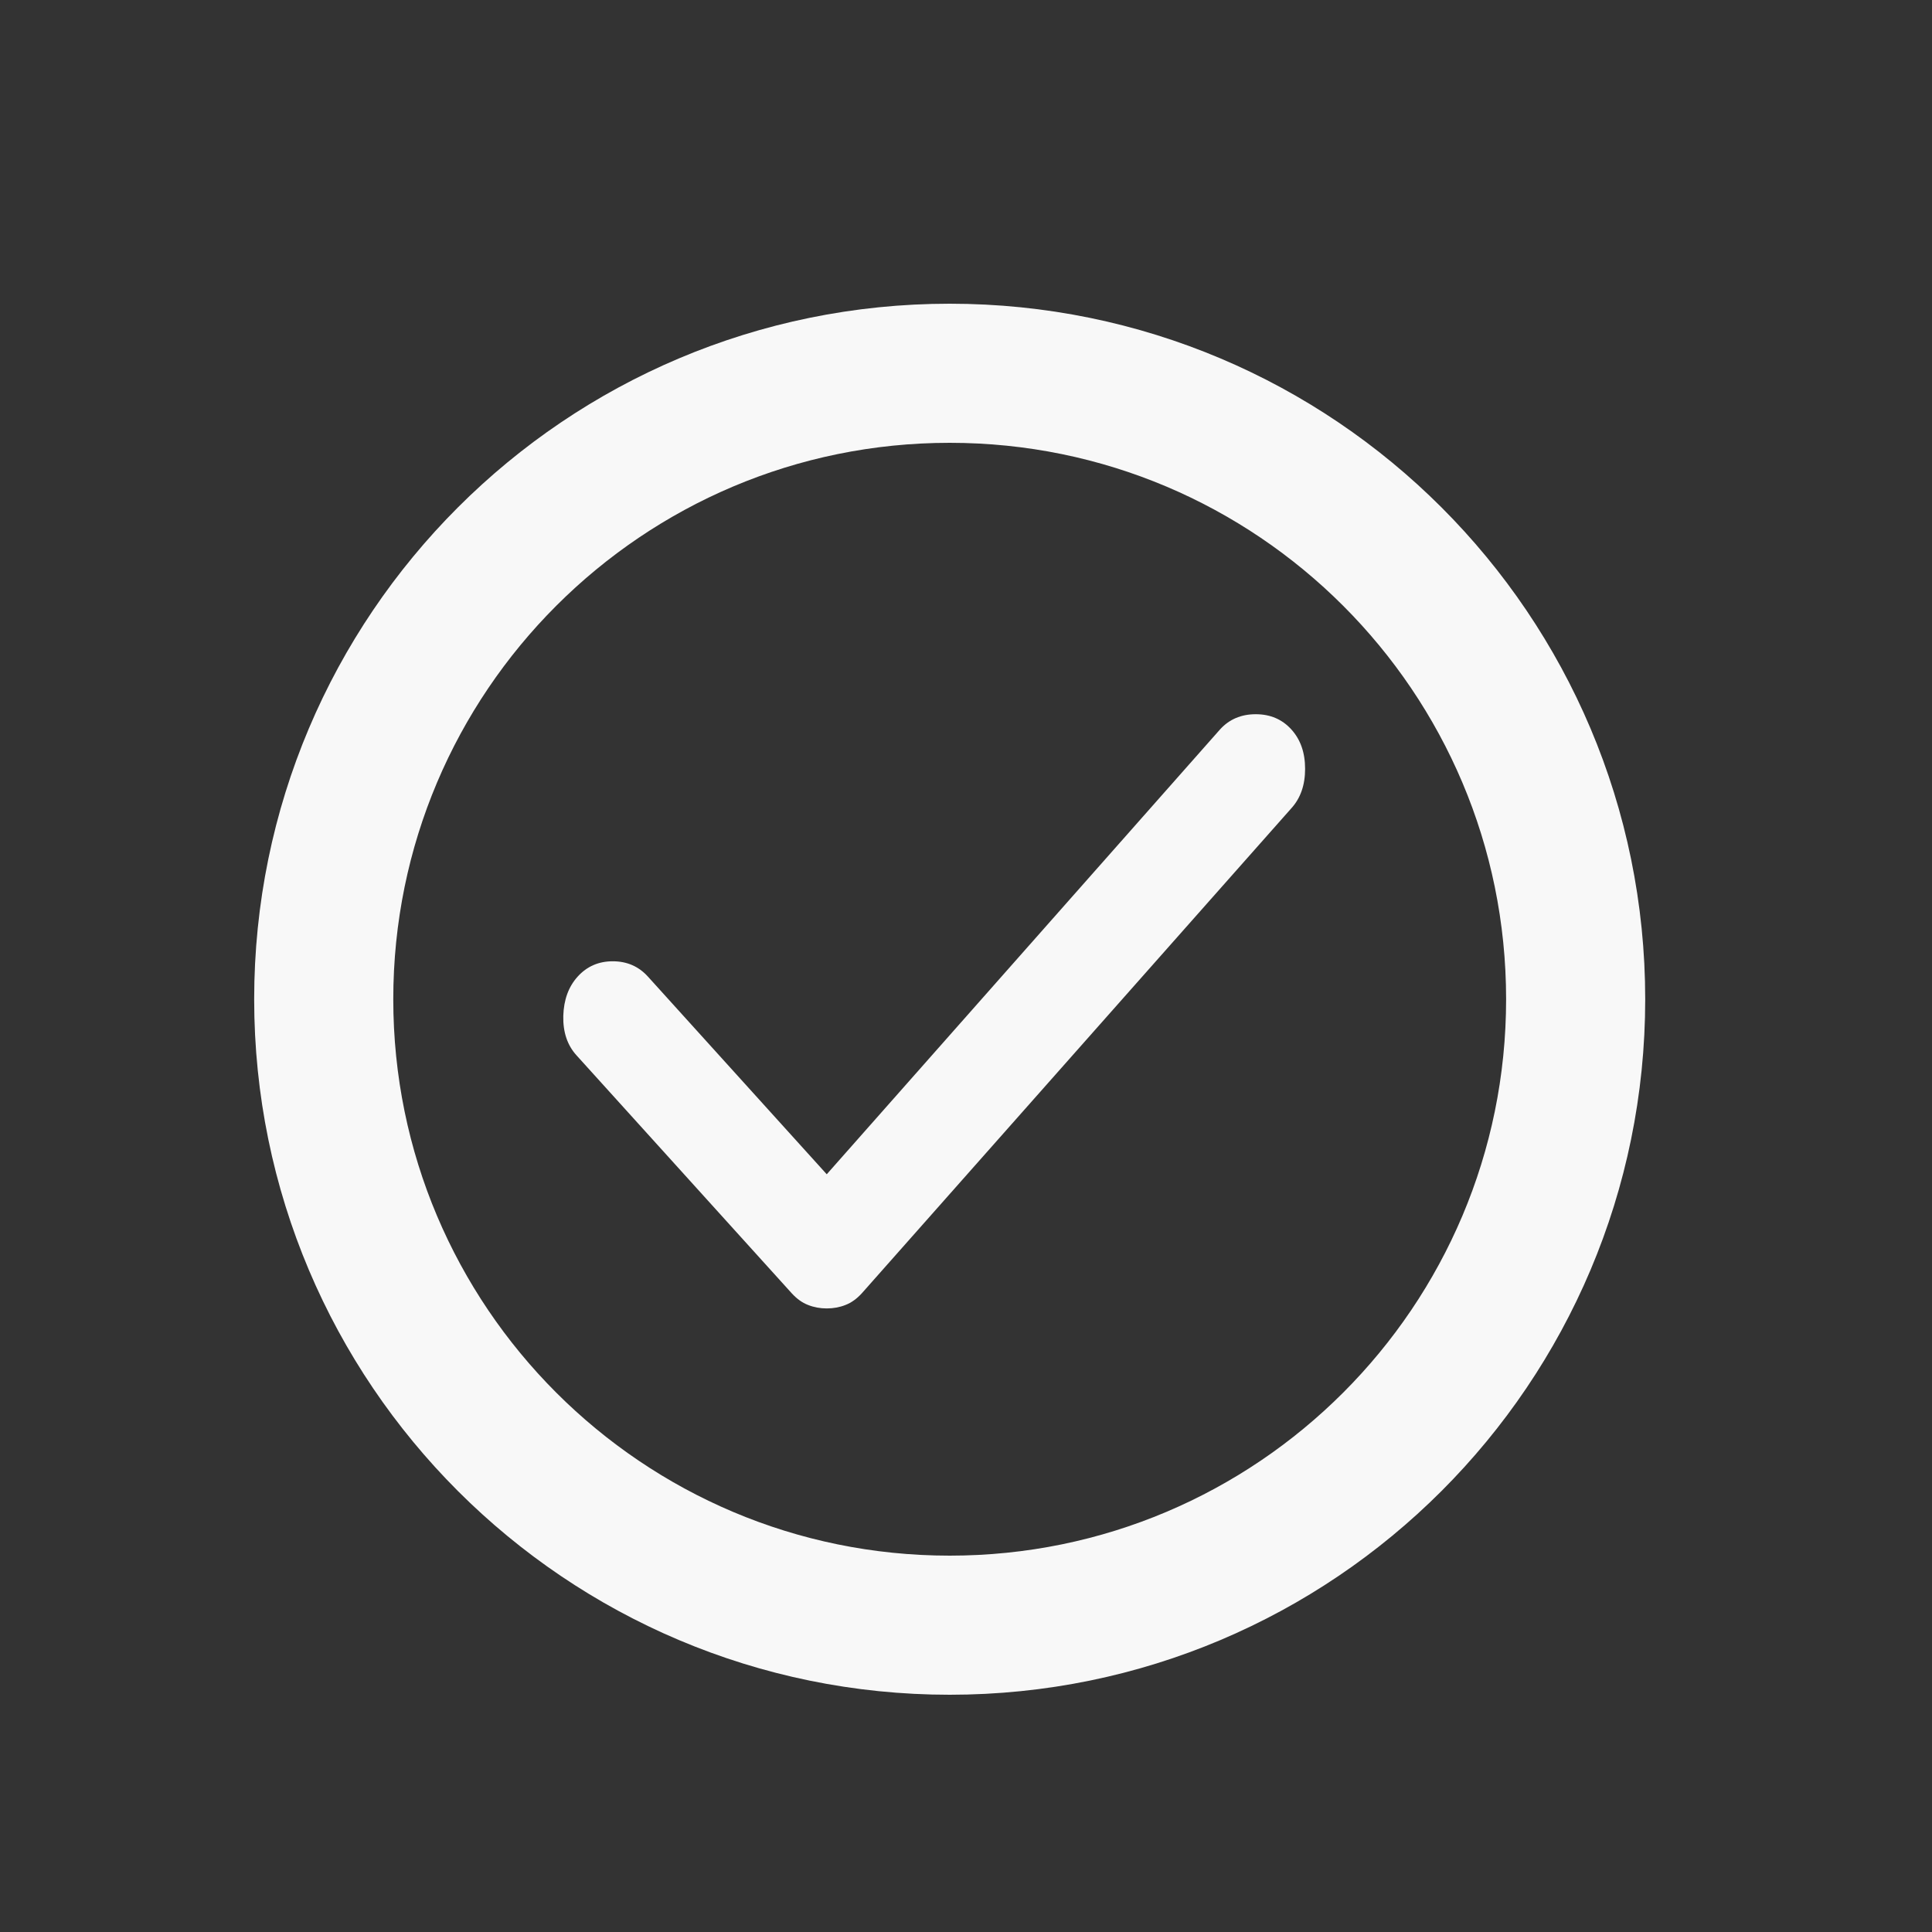 <svg width="25" height="25" viewBox="0 0 25 25" fill="none" xmlns="http://www.w3.org/2000/svg">
<rect x="0" y="0" width="25" height="25" fill="#333333" stroke="none"/>
<path d="M20.389 12.93C20.389 17.403 16.763 21.03 12.289 21.03C7.816 21.03 4.189 17.403 4.189 12.93C4.189 8.456 7.816 4.83 12.289 4.83C16.763 4.83 20.389 8.456 20.389 12.93Z" stroke="#F8F8F8" stroke-width="1.8" stroke-linecap="round"/>
<path d="M10.698 16.931C10.612 16.931 10.531 16.916 10.456 16.886C10.38 16.857 10.31 16.806 10.245 16.735L7.46 13.656C7.341 13.525 7.284 13.355 7.289 13.146C7.295 12.937 7.357 12.767 7.476 12.636C7.595 12.505 7.746 12.439 7.929 12.439C8.113 12.439 8.264 12.505 8.383 12.636L10.698 15.195L15.787 9.439C15.906 9.308 16.06 9.242 16.249 9.242C16.438 9.242 16.591 9.308 16.71 9.439C16.829 9.57 16.888 9.74 16.888 9.949C16.888 10.158 16.829 10.328 16.71 10.459L11.152 16.735C11.087 16.806 11.017 16.857 10.941 16.886C10.866 16.916 10.785 16.931 10.698 16.931Z" fill="#F8F8F8"/>
</svg>
